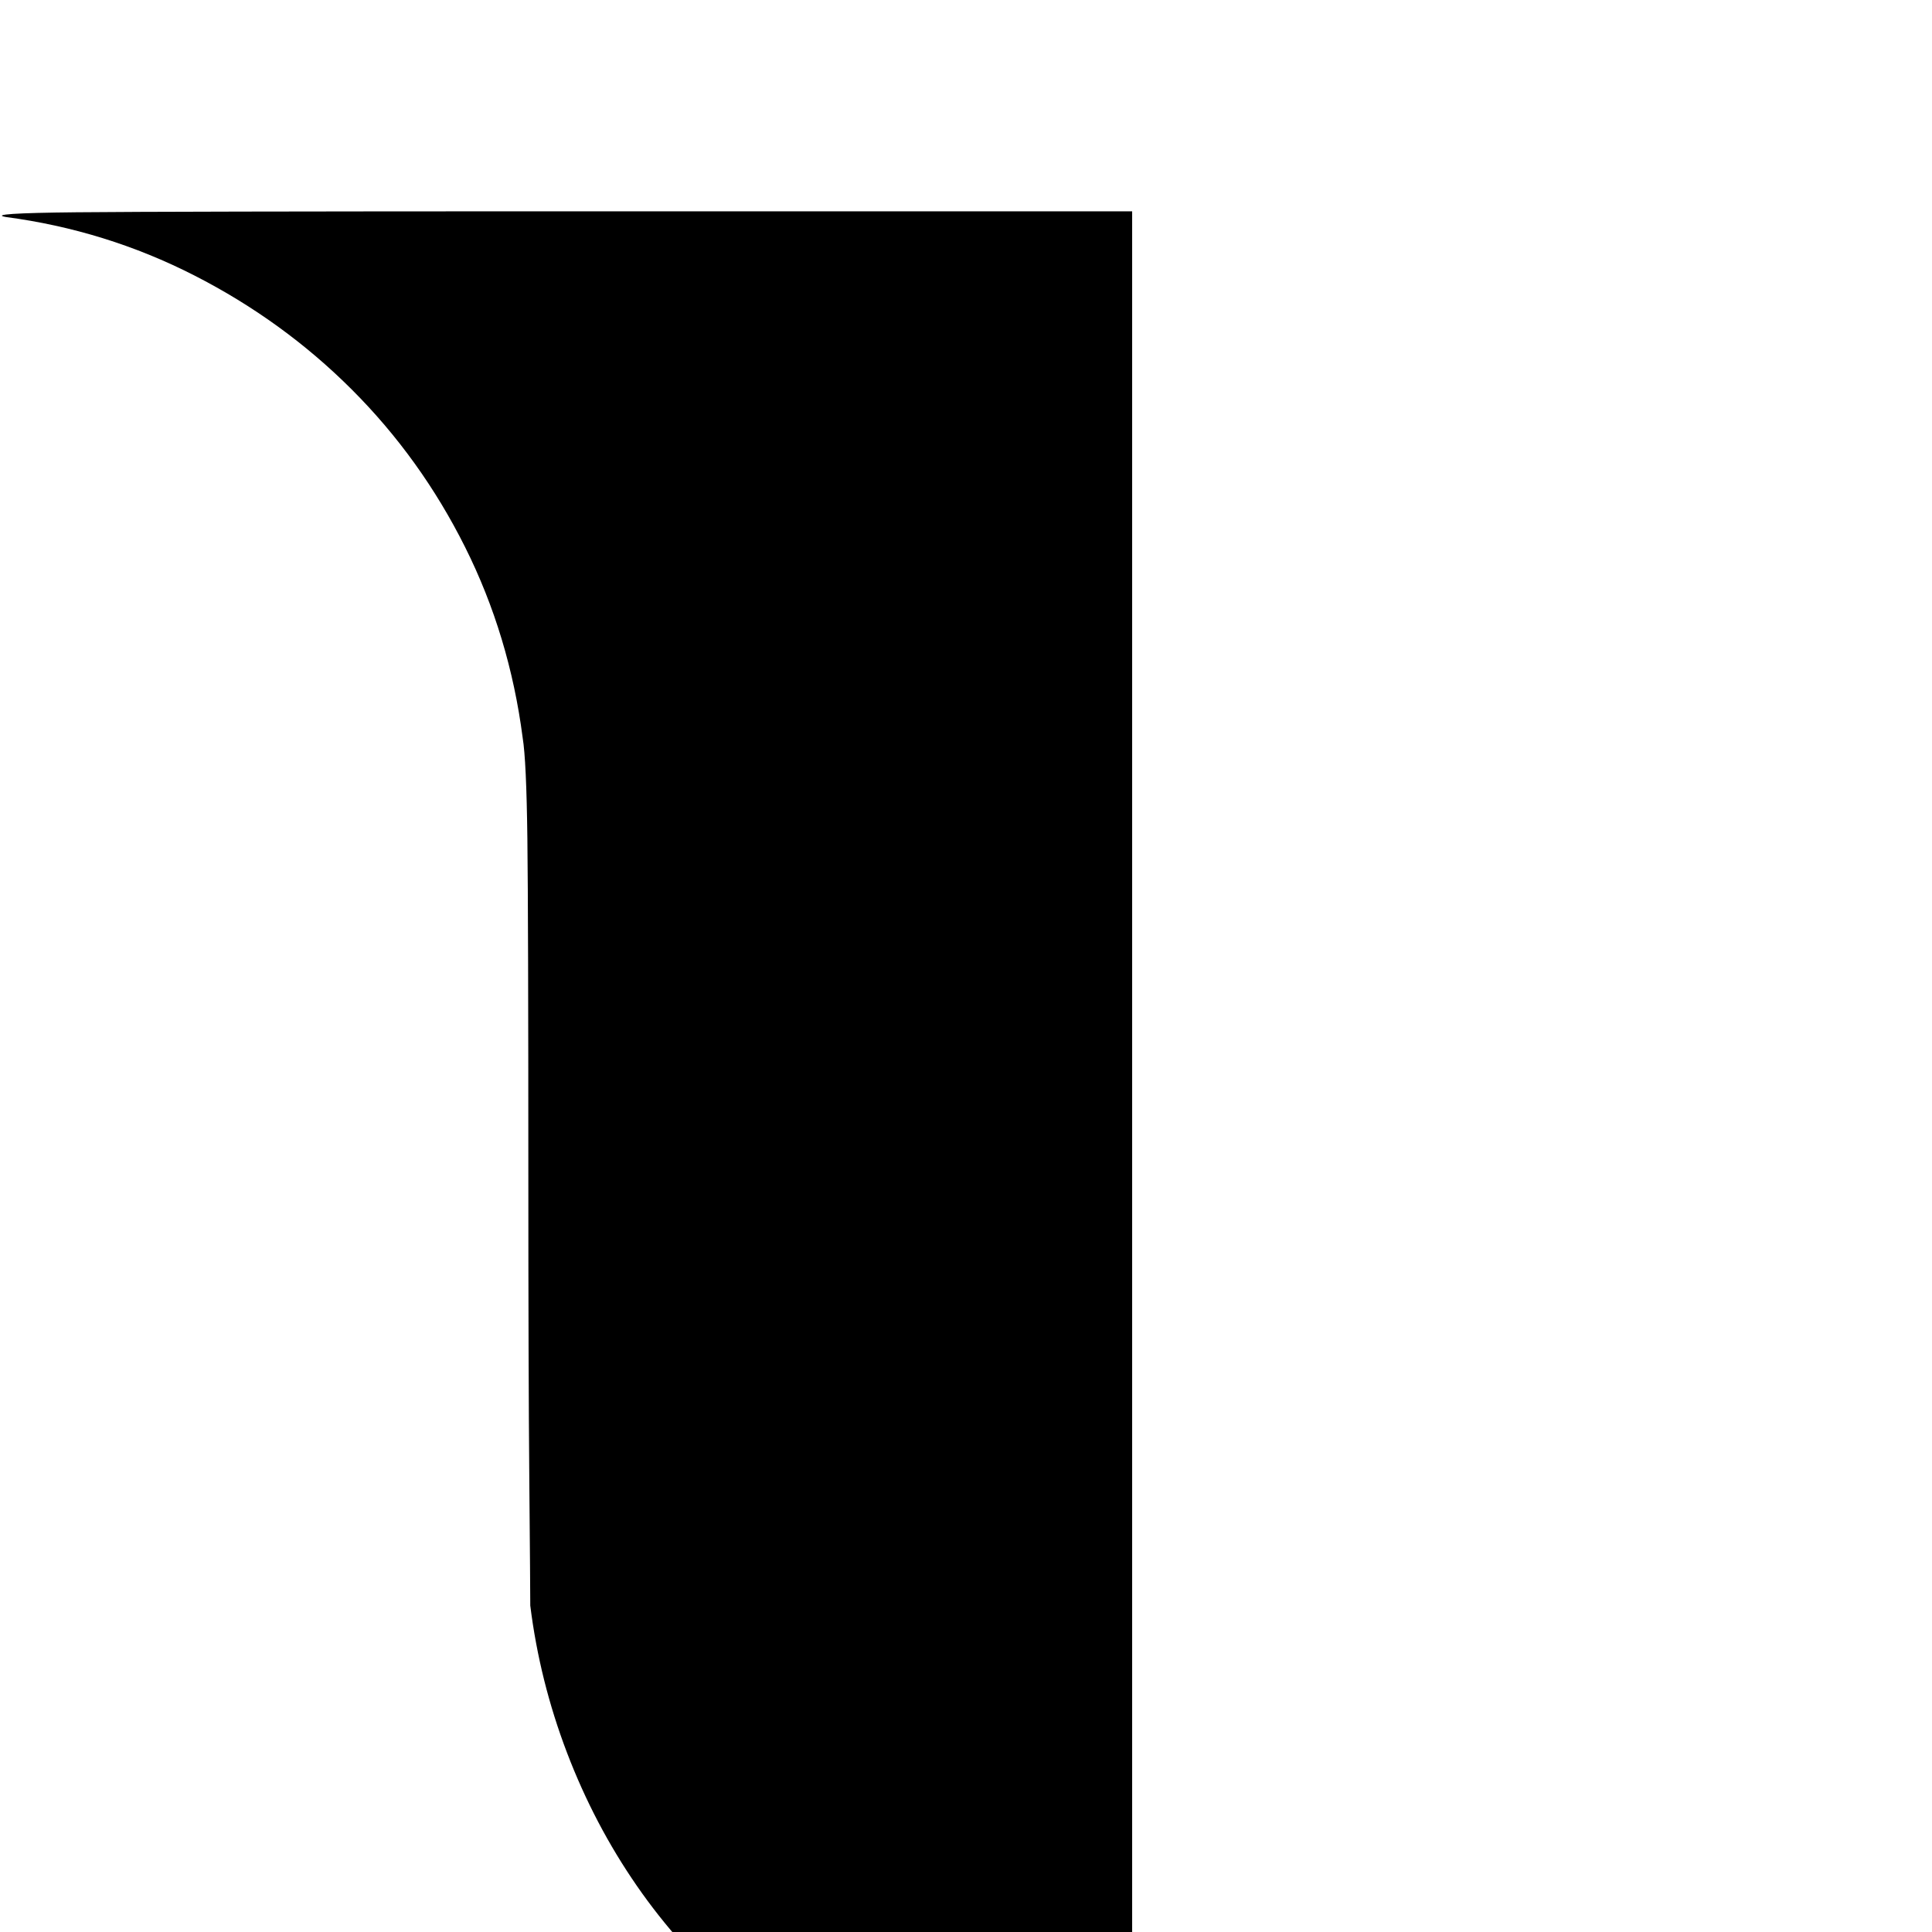 <!-- Generated by IcoMoon.io -->
<svg version="1.1" xmlns="http://www.w3.org/2000/svg" width="32" height="32" viewBox="0 0 32 32">
<title>wave-left</title>
<path d="M17.563 35.438q-0.75-0.094-1.641-0.359t-1.609-0.609q-1.156-0.563-2.109-1.391t-1.656-1.844-1.156-2.203-0.609-2.438q0-0.25-0.016-2.078t-0.016-5.047q0-4.281-0.016-5.578t-0.078-1.672q-0.219-1.688-0.953-3.156t-1.875-2.609-2.609-1.891-3.125-0.969q-0.344-0.063 1.172-0.078t7.891-0.016h9.594v32h-0.406q-0.156 0-0.391-0.016t-0.391-0.047z"></path>
</svg>
